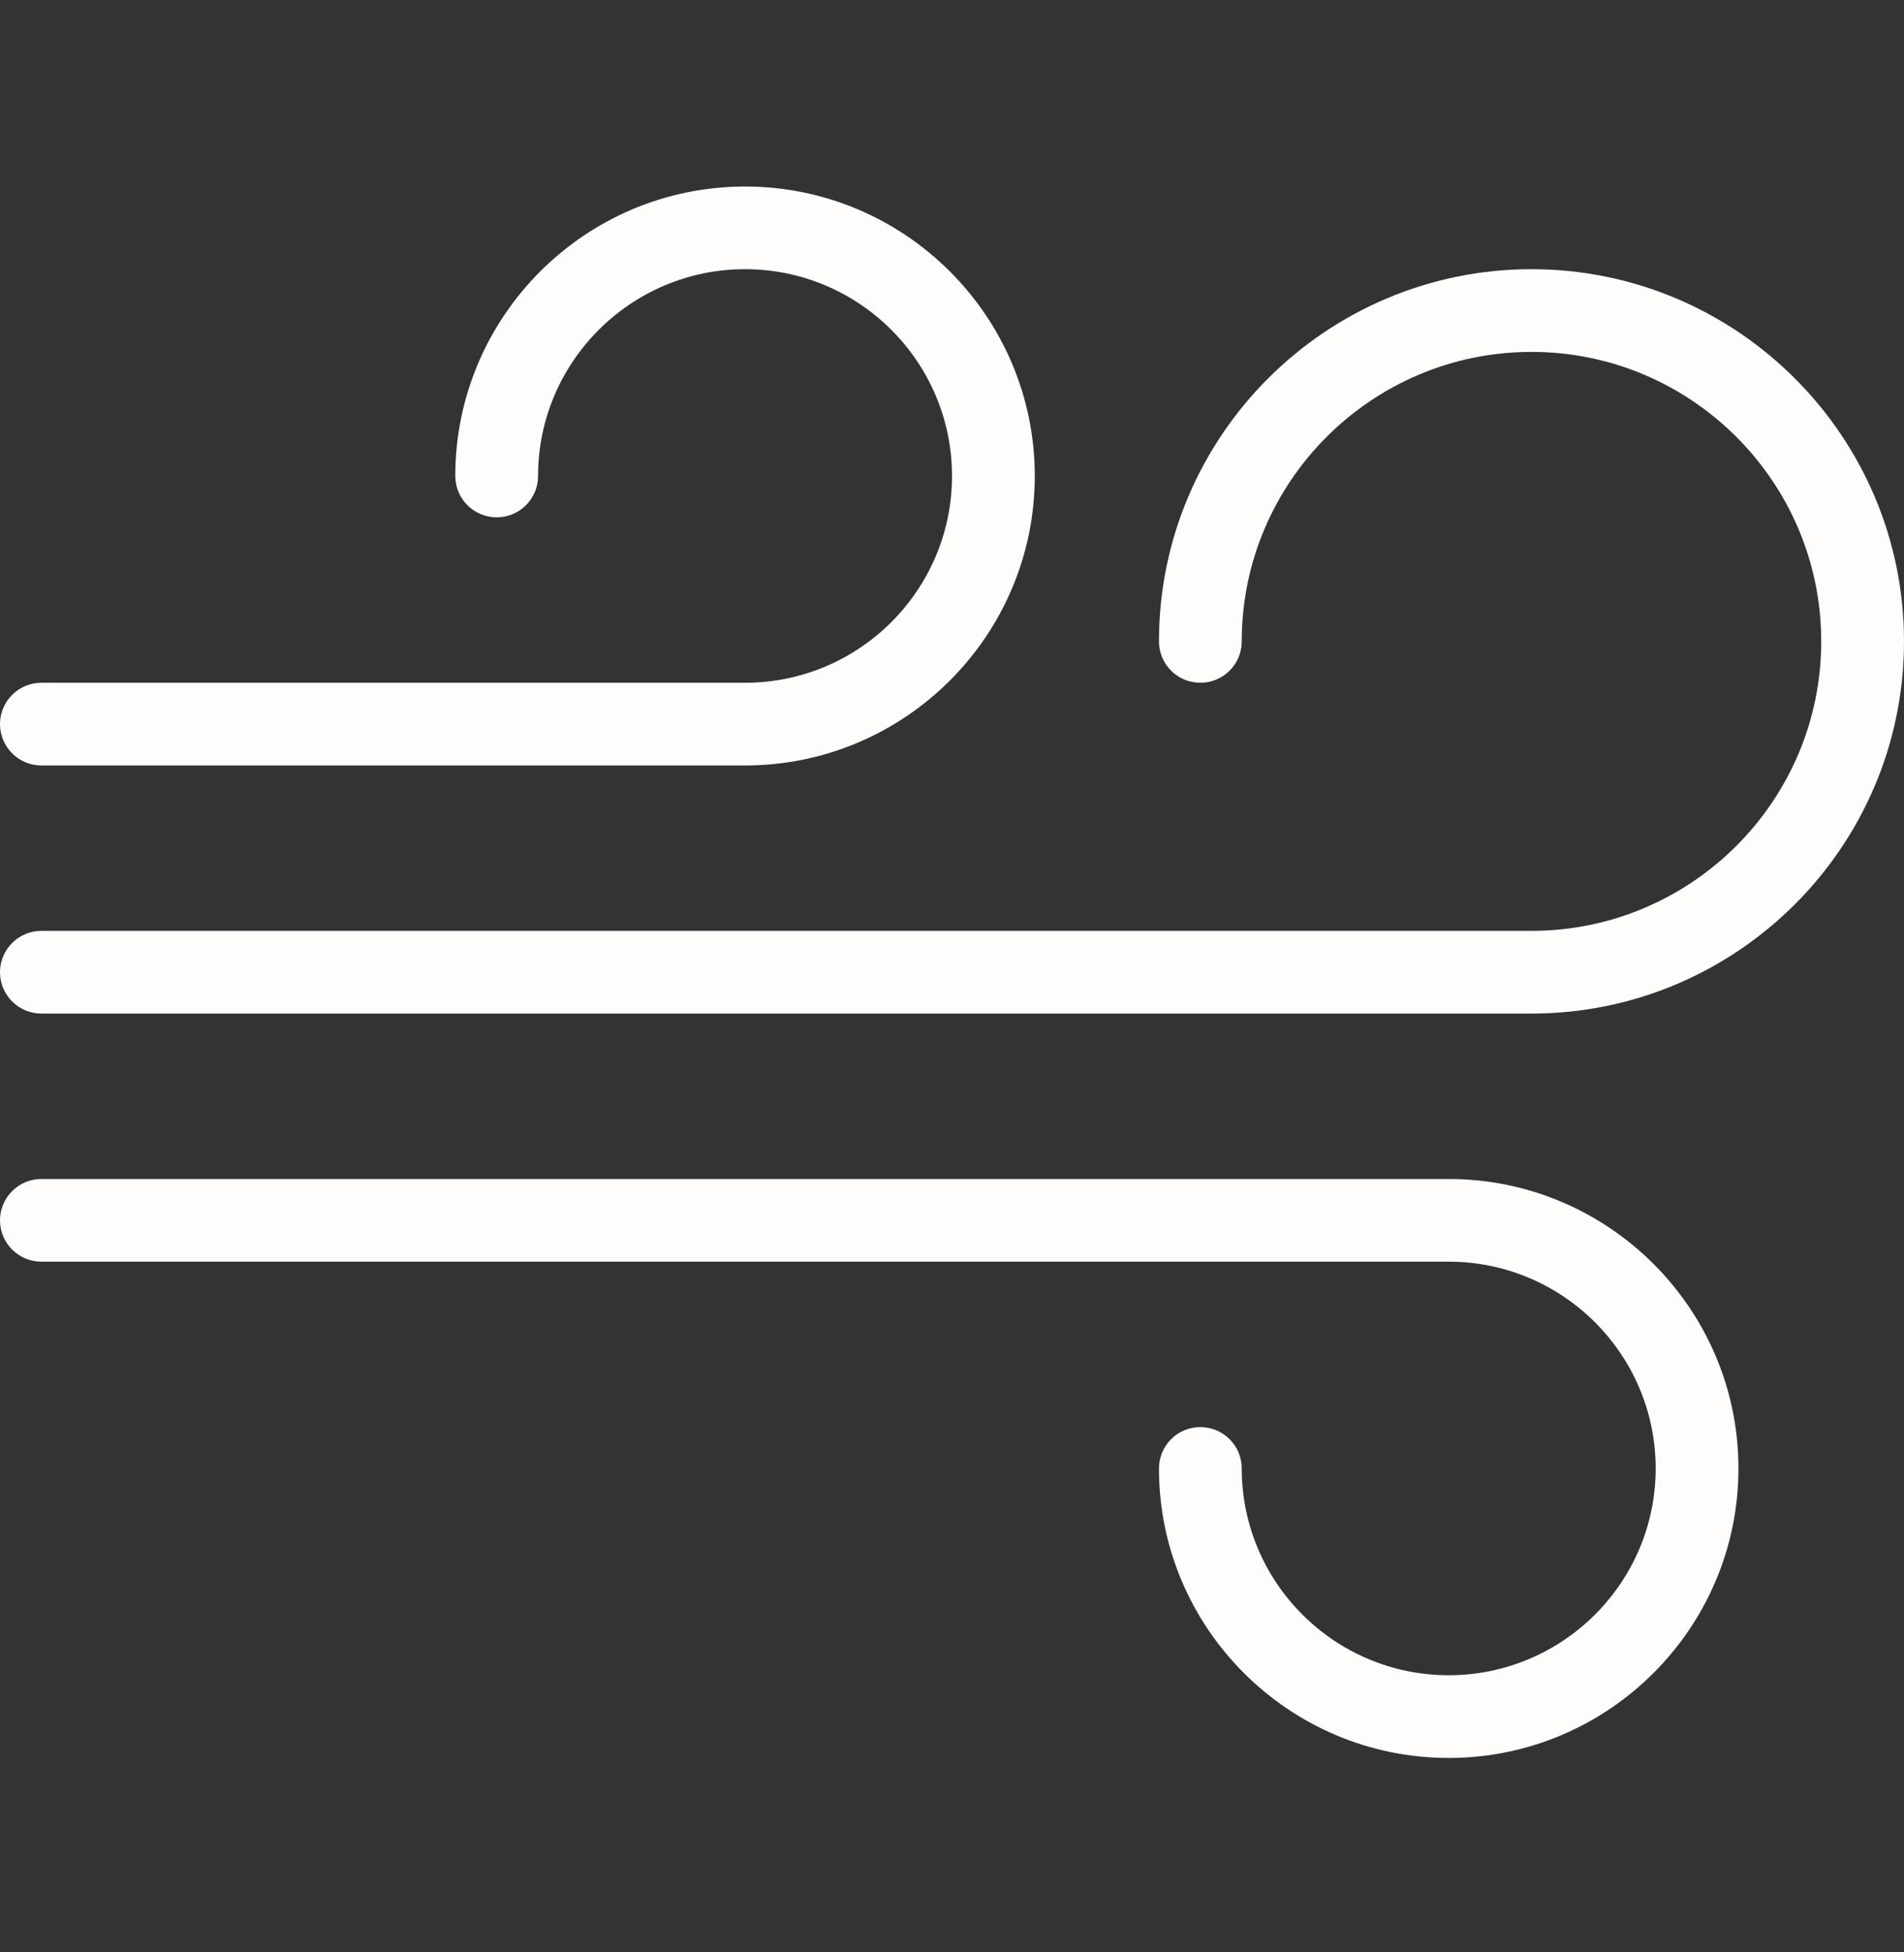 <svg width="40" height="41" viewBox="0 0 40 41" fill="none" xmlns="http://www.w3.org/2000/svg">
<rect x="0" y="0" width="40" height="41" fill="#333333" stroke="none"/>
<path d="M32.174 5.653C27.858 5.653 24.348 9.16 24.348 13.469C24.348 13.949 24.736 14.338 25.217 14.338C25.698 14.338 26.087 13.949 26.087 13.469C26.087 10.117 28.818 7.39 32.174 7.39C35.53 7.39 38.261 10.117 38.261 13.469C38.261 16.821 35.53 19.548 32.174 19.548H0.87C0.39 19.548 0 19.937 0 20.417C0 20.896 0.39 21.285 0.87 21.285H32.174C36.49 21.285 40 17.778 40 13.469C40 9.16 36.49 5.653 32.174 5.653Z" fill="#FFFCFC"/>
<path d="M15.652 3.917C12.296 3.917 9.565 6.643 9.565 9.996C9.565 10.475 9.955 10.864 10.435 10.864C10.915 10.864 11.304 10.475 11.304 9.996C11.304 7.601 13.255 5.653 15.652 5.653C18.05 5.653 20 7.601 20 9.996C20 12.39 18.05 14.338 15.652 14.338H0.87C0.39 14.338 0 14.727 0 15.206C0 15.685 0.39 16.075 0.87 16.075H15.652C19.009 16.075 21.739 13.348 21.739 9.996C21.739 6.643 19.009 3.917 15.652 3.917Z" fill="#FFFCFC"/>
<path d="M30.435 24.759H0.87C0.39 24.759 0 25.148 0 25.627C0 26.107 0.39 26.495 0.87 26.495H30.435C32.832 26.495 34.783 28.443 34.783 30.838C34.783 33.232 32.832 35.18 30.435 35.18C28.037 35.18 26.087 33.232 26.087 30.838C26.087 30.358 25.698 29.969 25.217 29.969C24.736 29.969 24.348 30.358 24.348 30.838C24.348 34.19 27.079 36.917 30.435 36.917C33.79 36.917 36.522 34.19 36.522 30.838C36.522 27.485 33.79 24.759 30.435 24.759Z" fill="#FFFCFC"/>
</svg>
